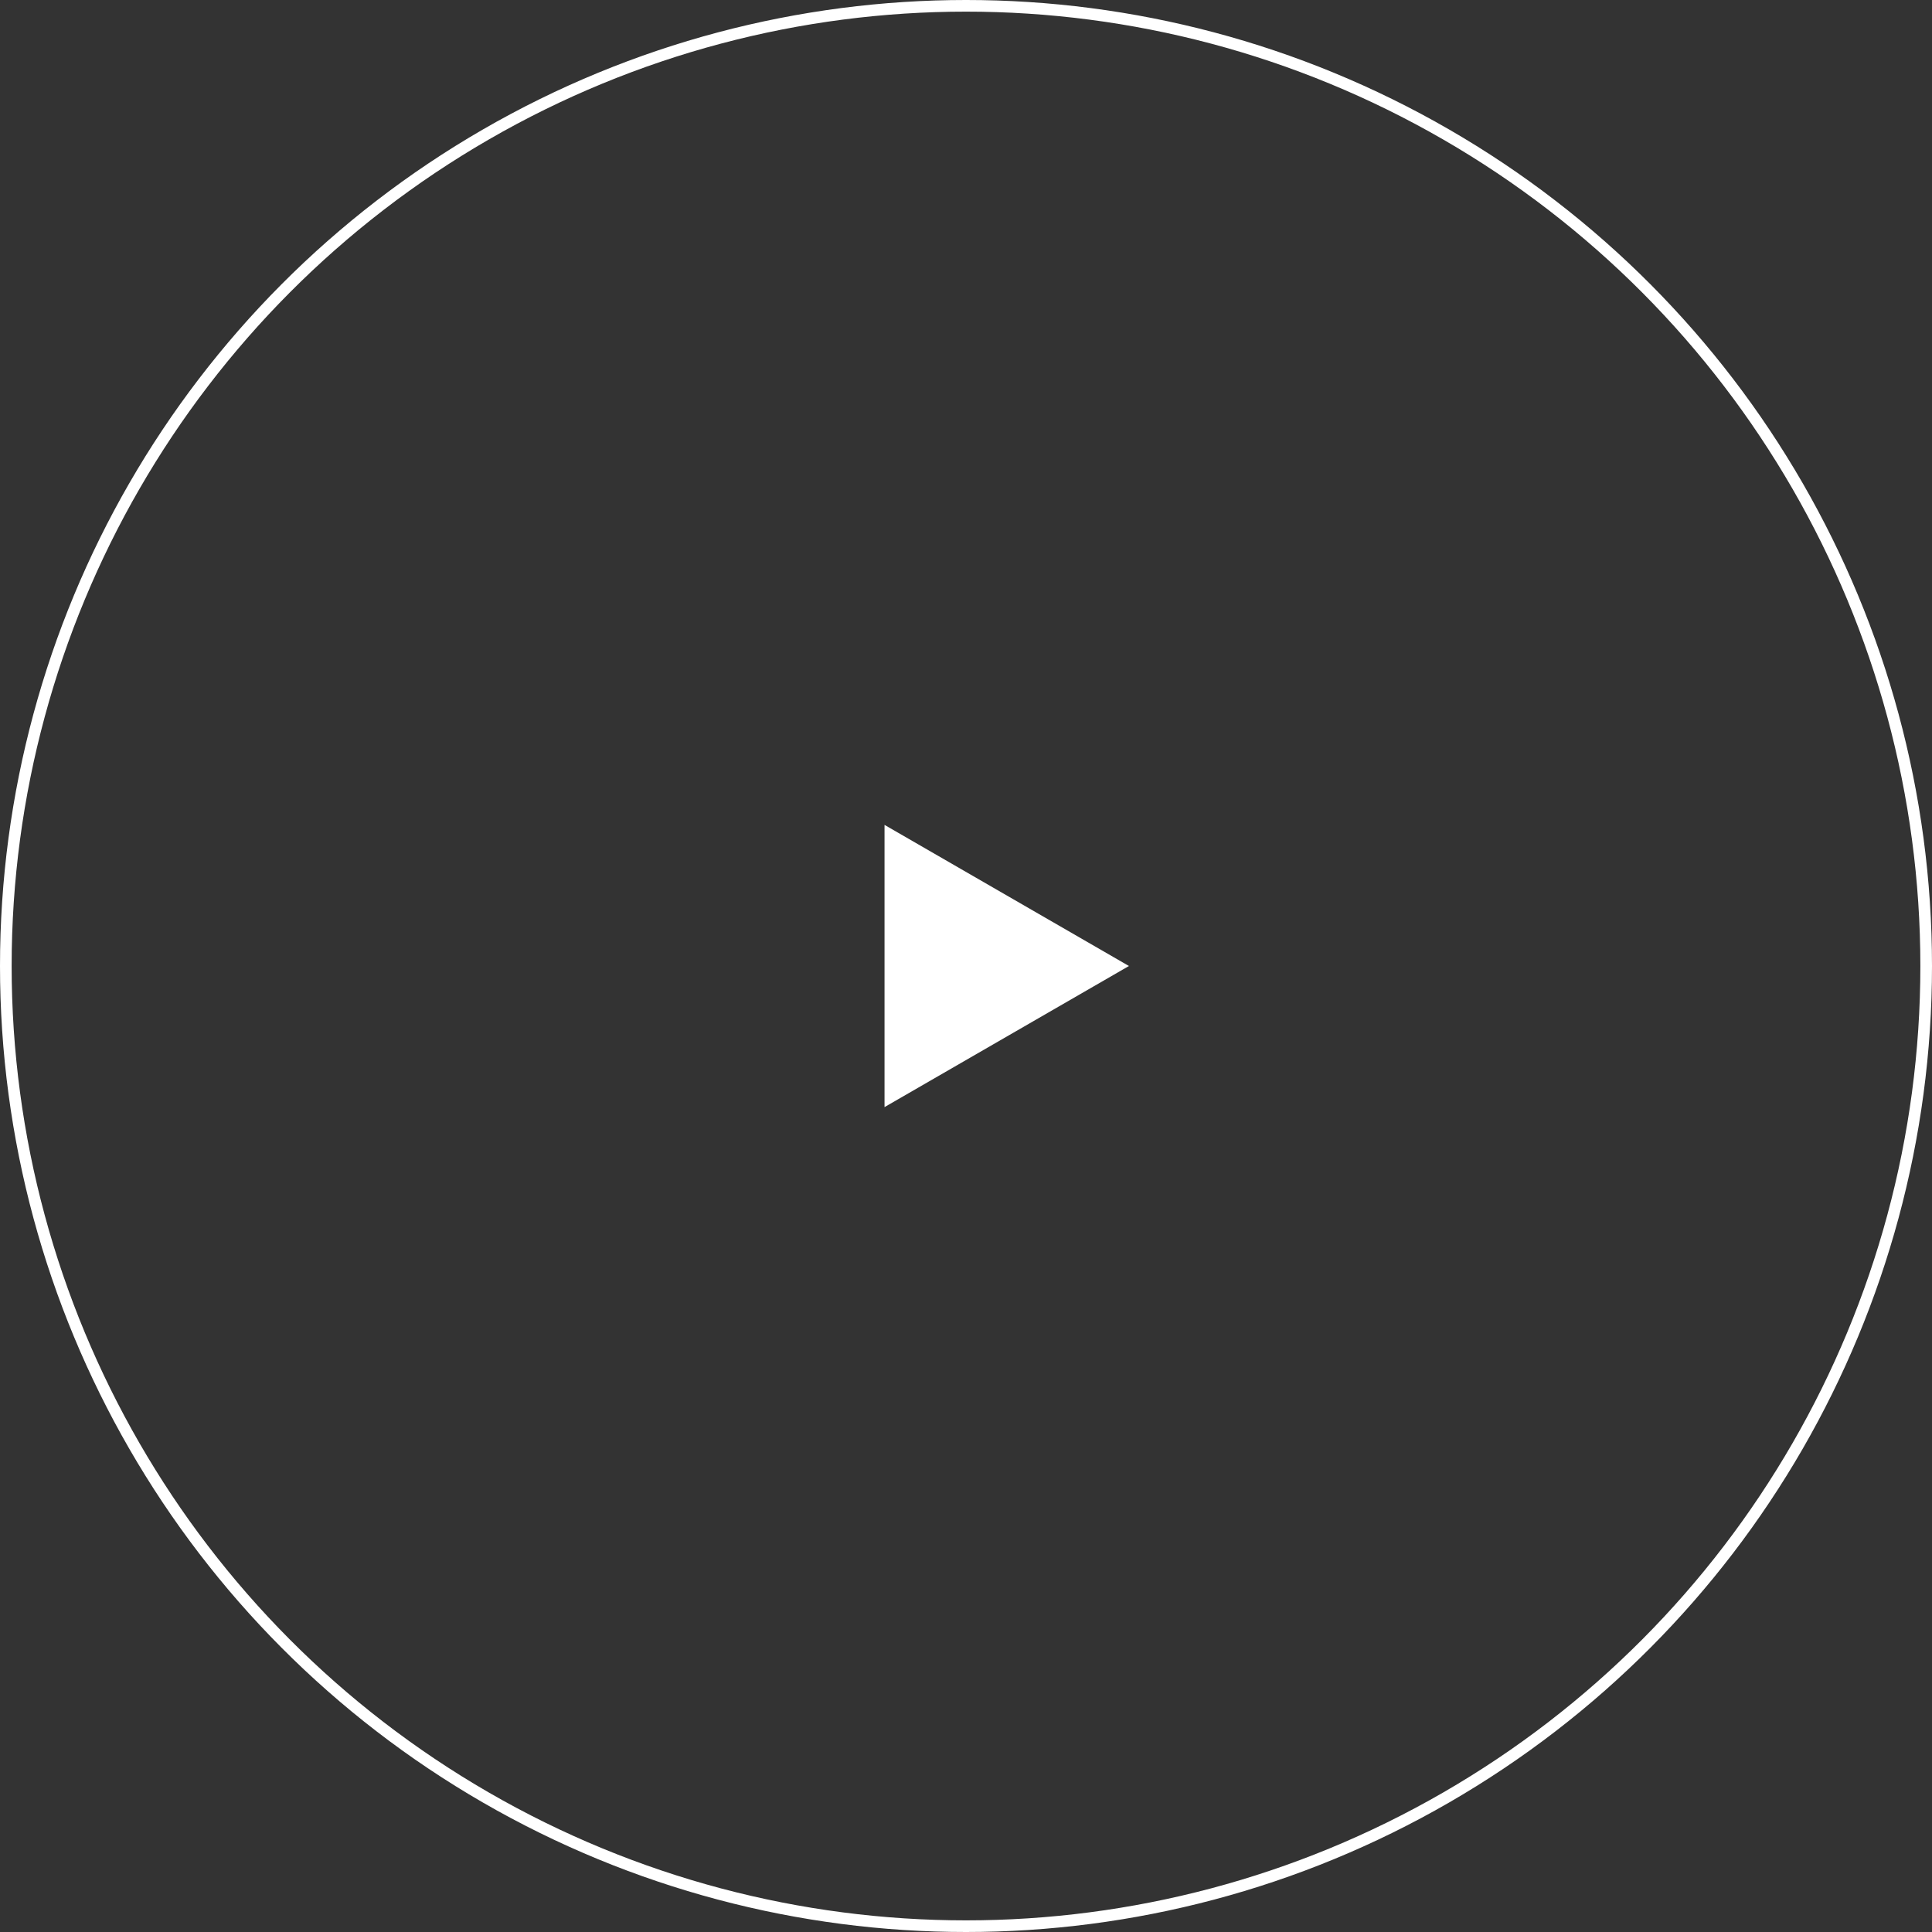<svg width="166" height="166" viewBox="0 0 166 166" fill="none" xmlns="http://www.w3.org/2000/svg">
<rect x="0" y="0" width="166" height="166" fill="#333333" stroke="none"/>
<circle cx="83" cy="83" r="82.5" stroke="white"/>
<path d="M97 83L76 70.876V95.124L97 83Z" fill="white"/>
</svg>
